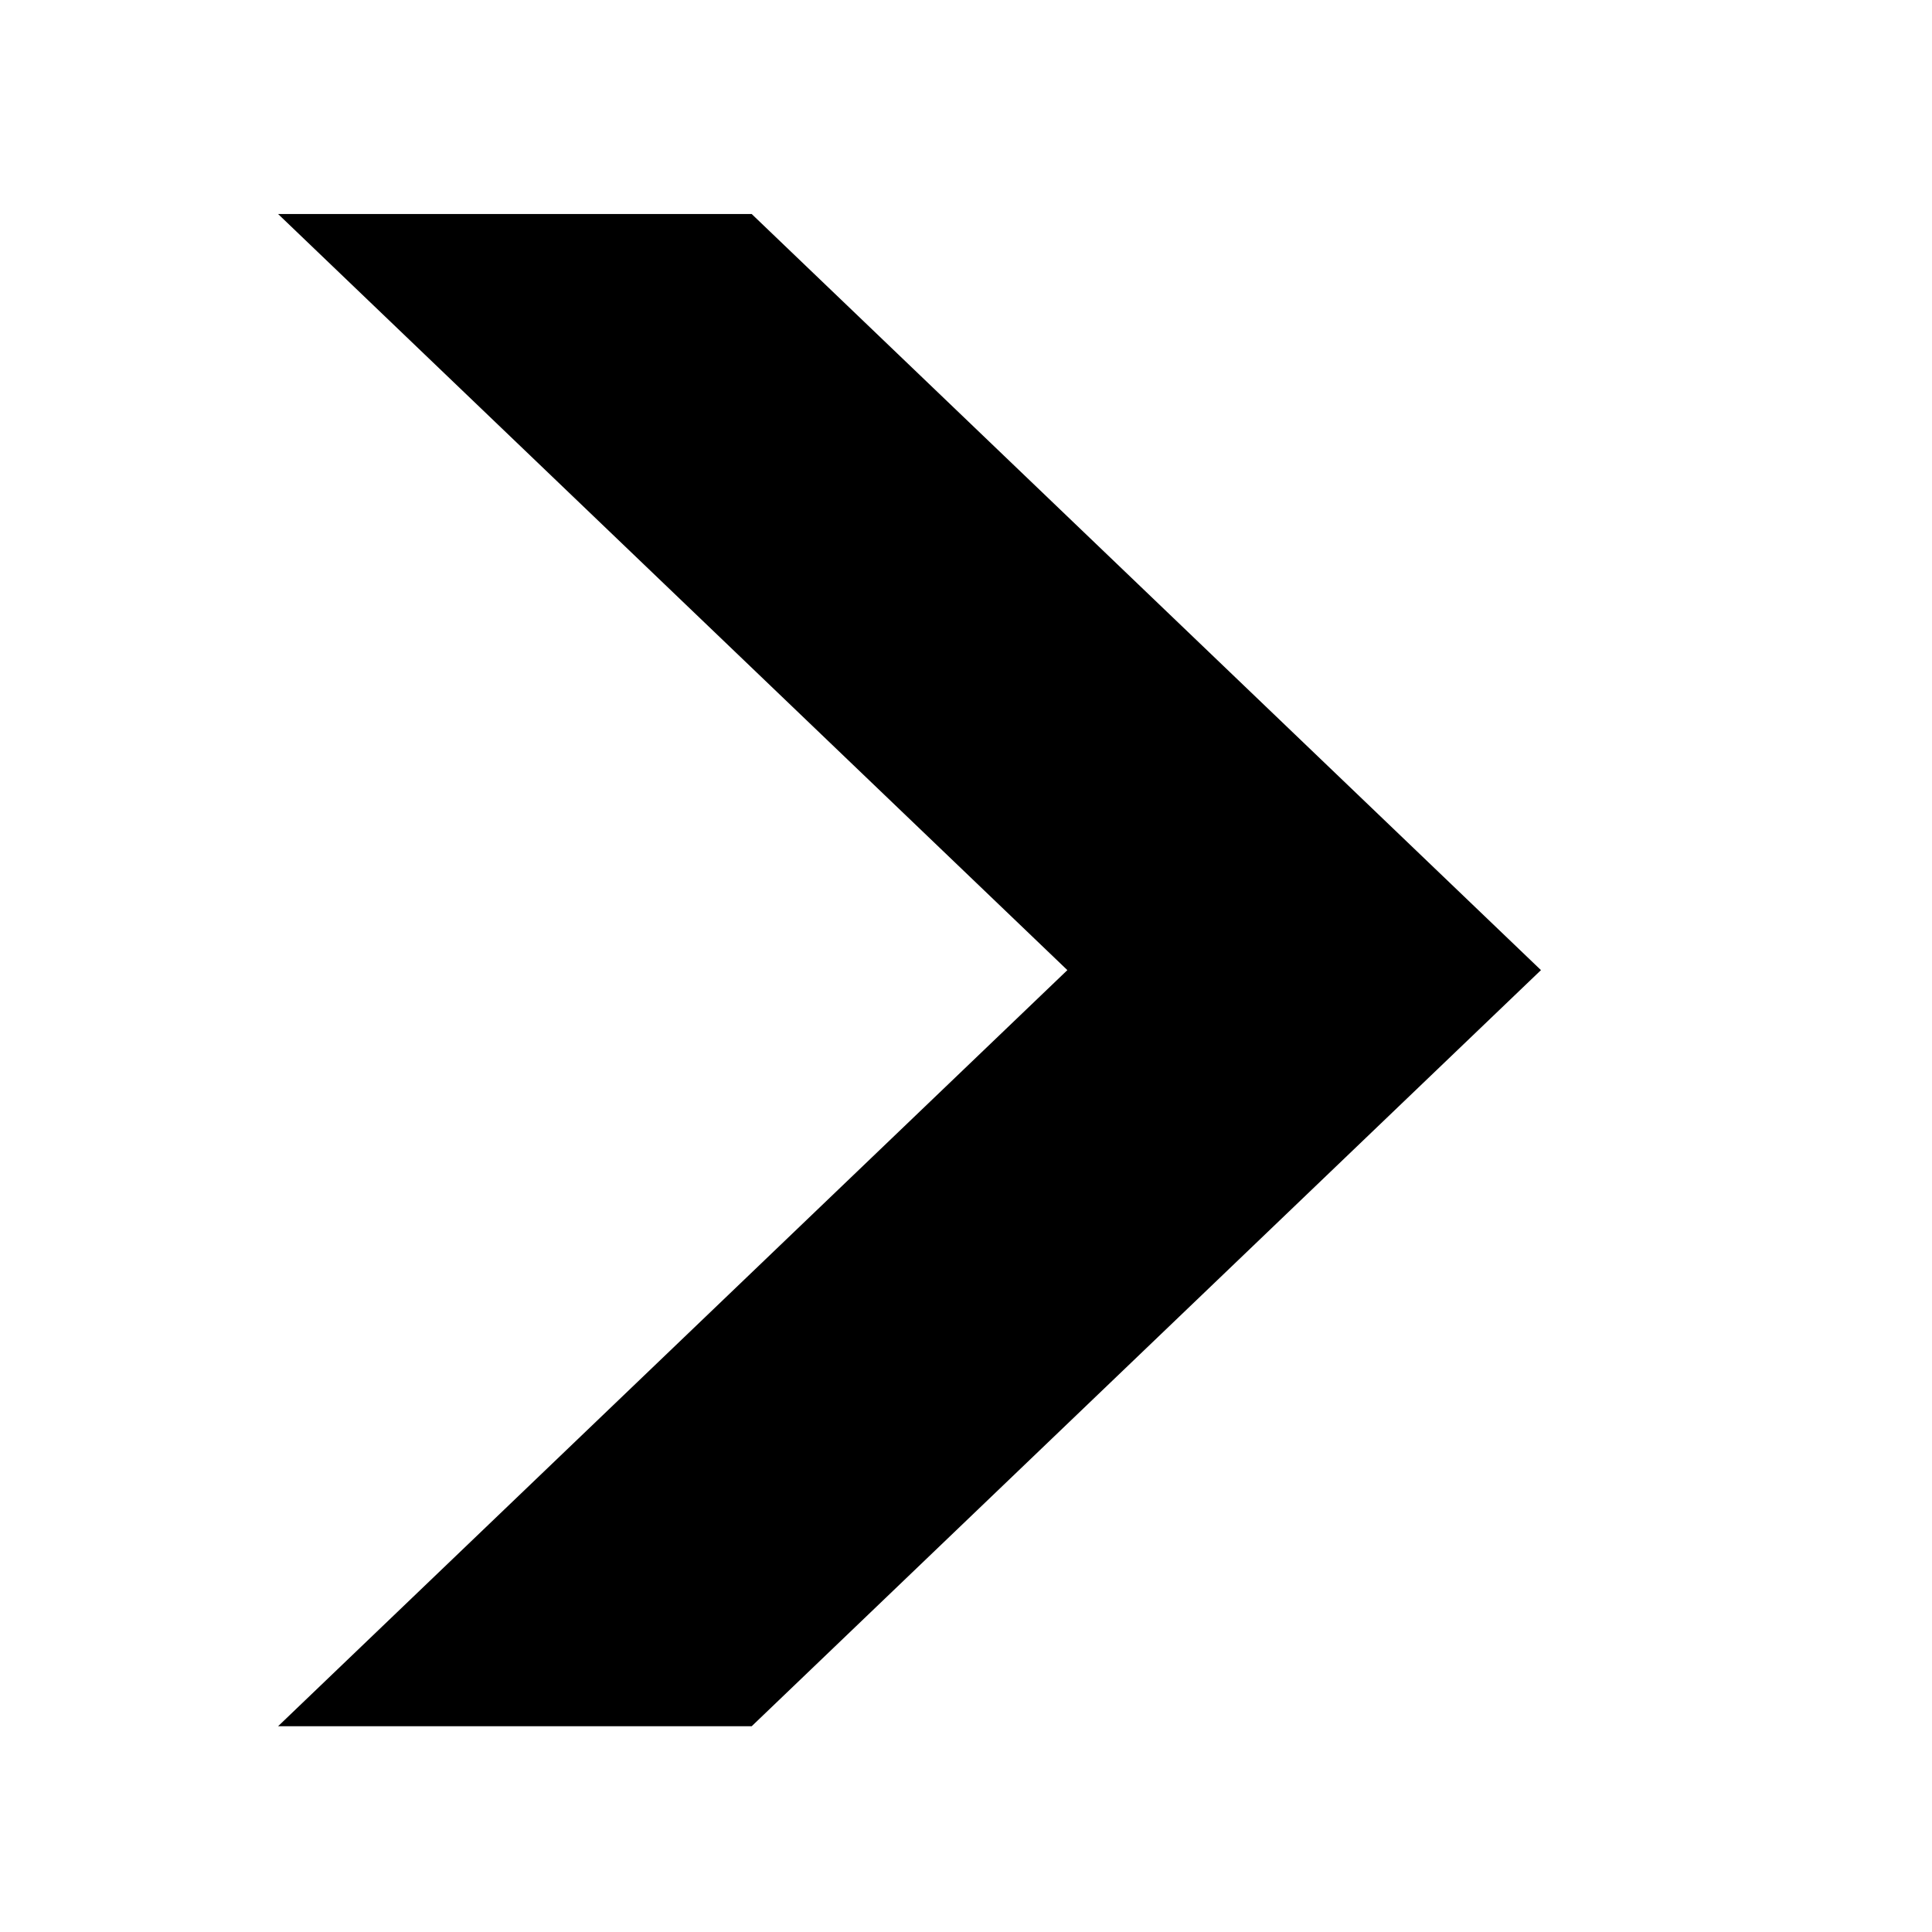 <?xml version="1.0" encoding="UTF-8"?>
<!DOCTYPE svg PUBLIC "-//W3C//DTD SVG 1.1//EN" "http://www.w3.org/Graphics/SVG/1.1/DTD/svg11.dtd">
<svg xmlns="http://www.w3.org/2000/svg" xml:space="preserve" version="1.1" style="shape-rendering:geometricPrecision; text-rendering:geometricPrecision; image-rendering:optimizeQuality; fill-rule:evenodd; clip-rule:evenodd"
viewBox="0 0 300 300"
 xmlns:xlink="http://www.w3.org/1999/xlink">
 <g>
  <path d="M43.18 33.23l73.54 0 122.56 117.41 -122.56 117.41 -73.54 0 122.56 -117.41 -122.56 -117.41zm36.77 0m98.05 58.71m0 117.41m-98.05 58.7m24.51 -58.7m0 -117.41"/>
 </g>
</svg>
